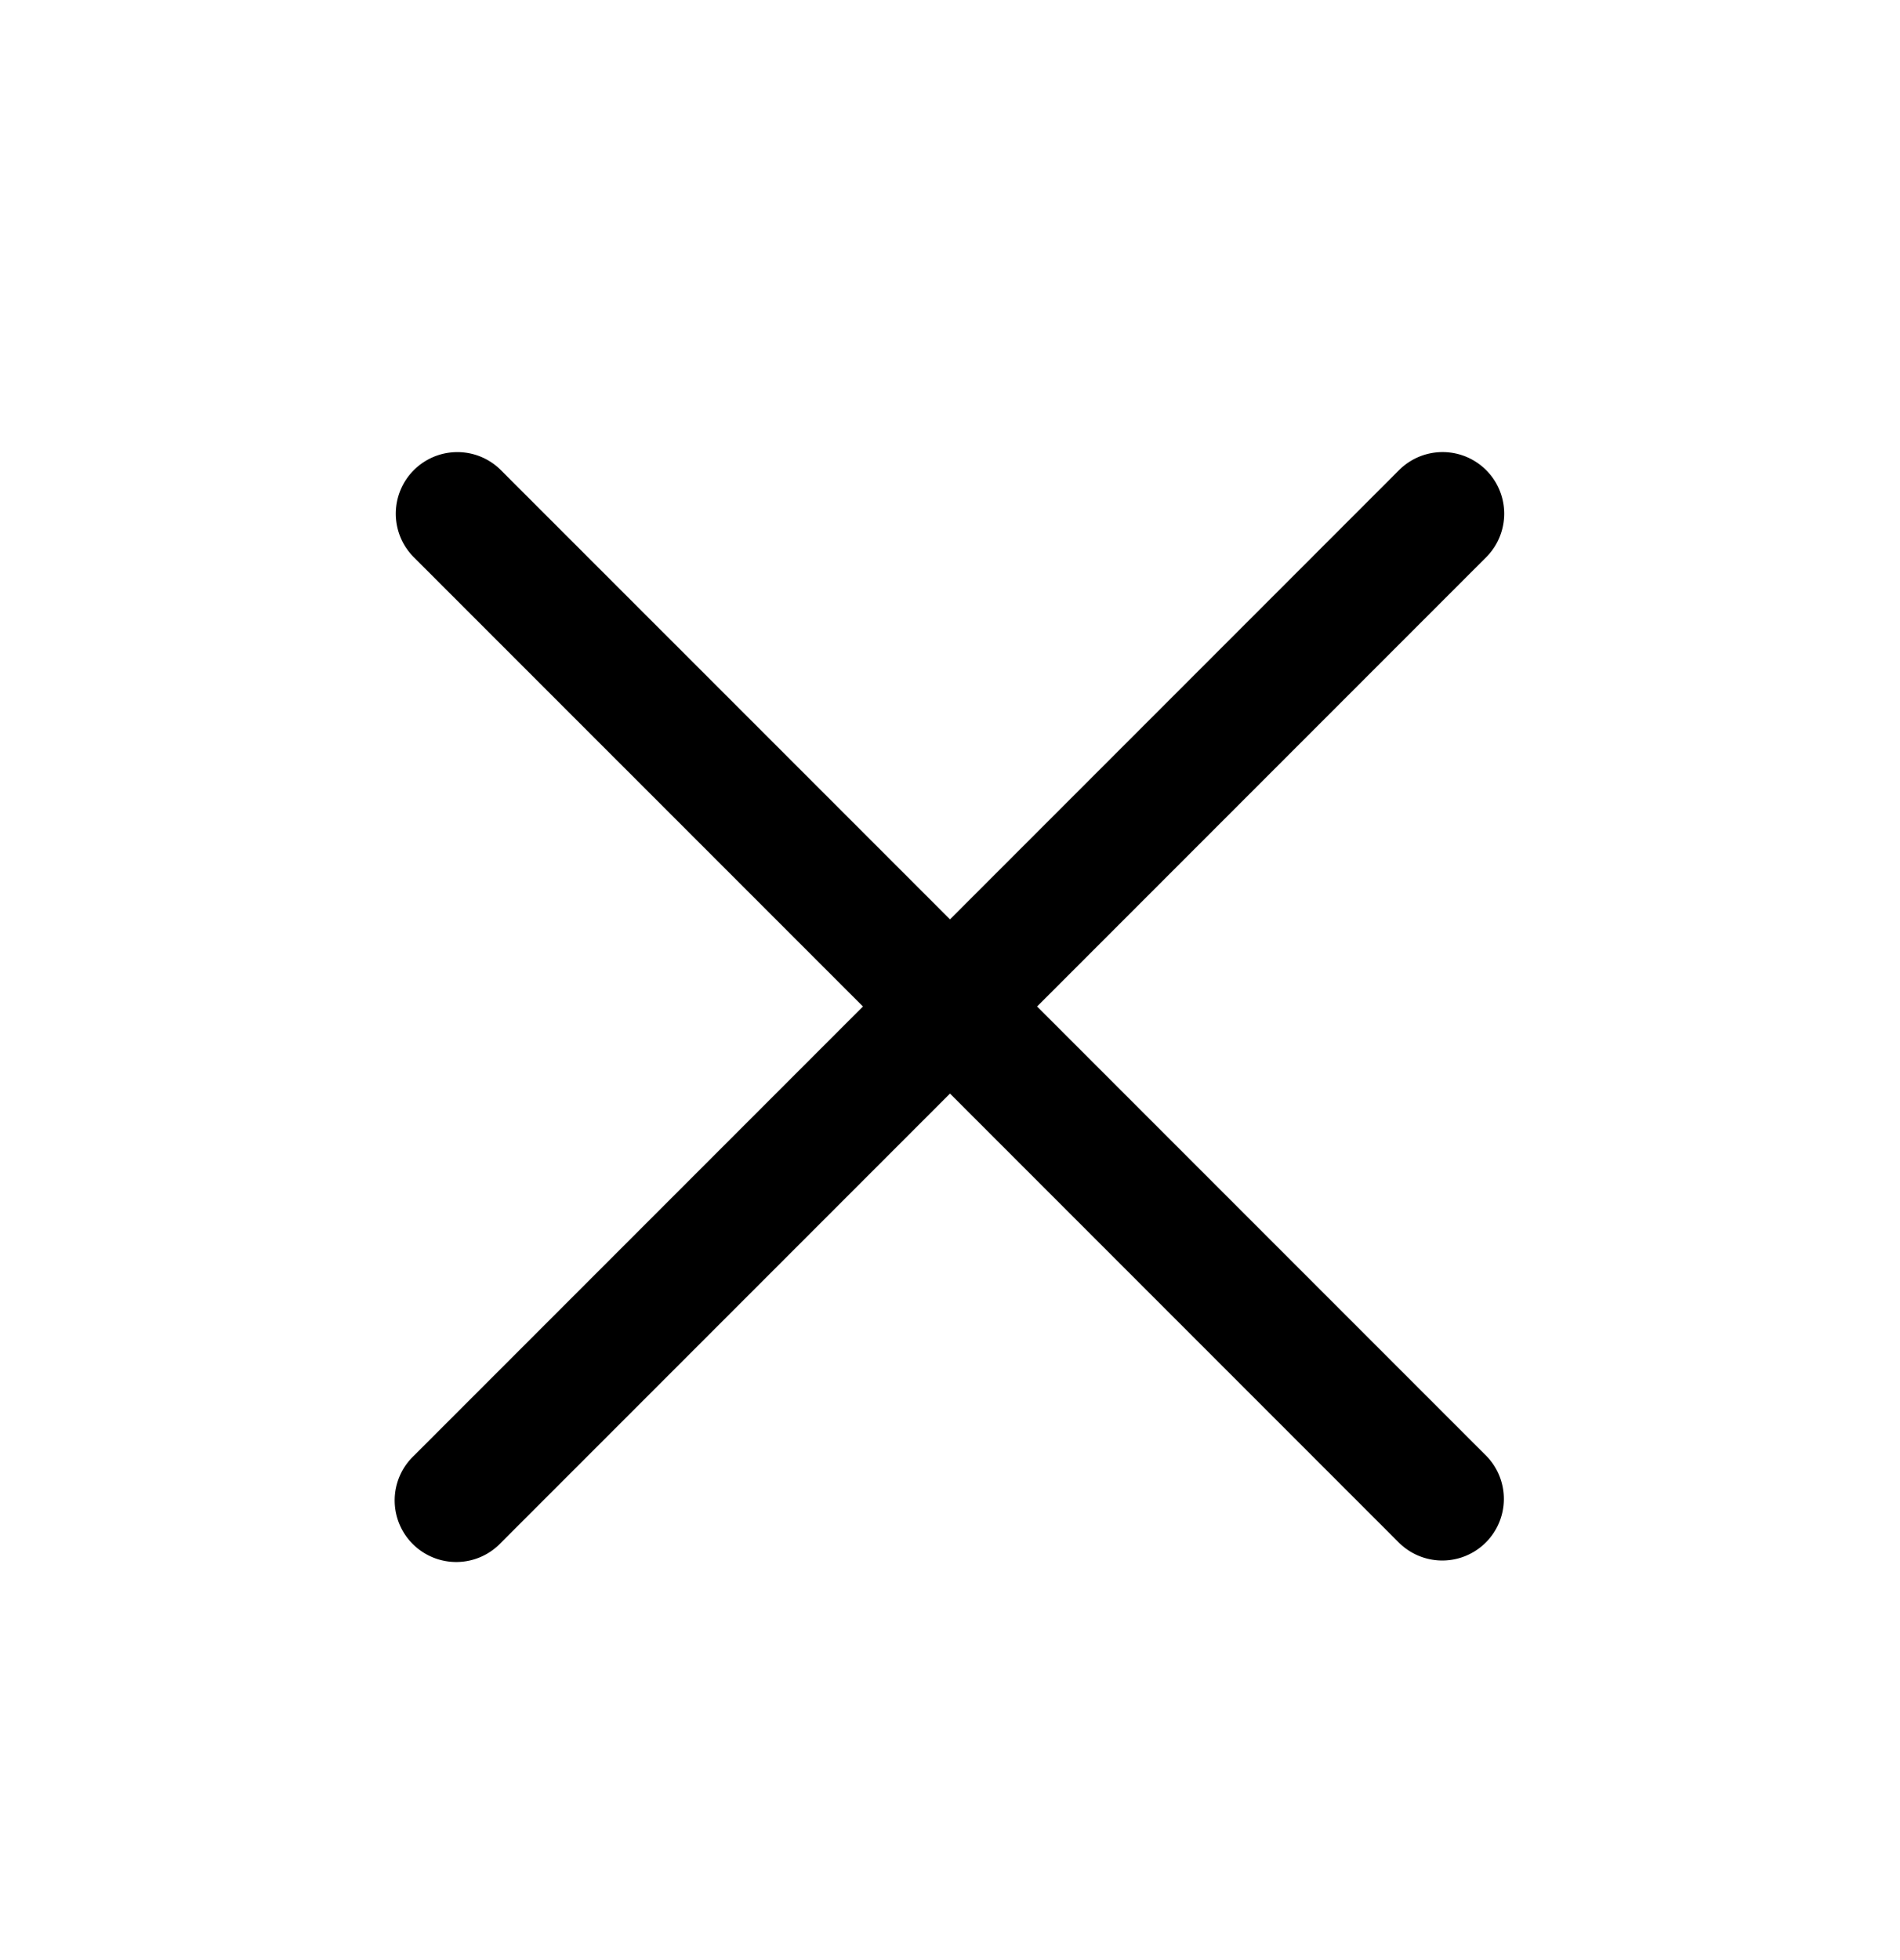 <svg xmlns="http://www.w3.org/2000/svg" fill="none" viewBox="0 0 32 33">
  <path fill="currentColor" fill-rule="evenodd" d="M6.97 7.915a1.037 1.037 0 0 1 1.466 0L16 15.478l7.563-7.563a1.037 1.037 0 1 1 1.467 1.467l-7.563 7.563 7.563 7.563a1.037 1.037 0 0 1-1.467 1.466L16 18.411l-7.563 7.563a1.037 1.037 0 1 1-1.466-1.466l7.563-7.563L6.97 9.382a1.037 1.037 0 0 1 0-1.467Z" clip-rule="evenodd"/>
</svg>